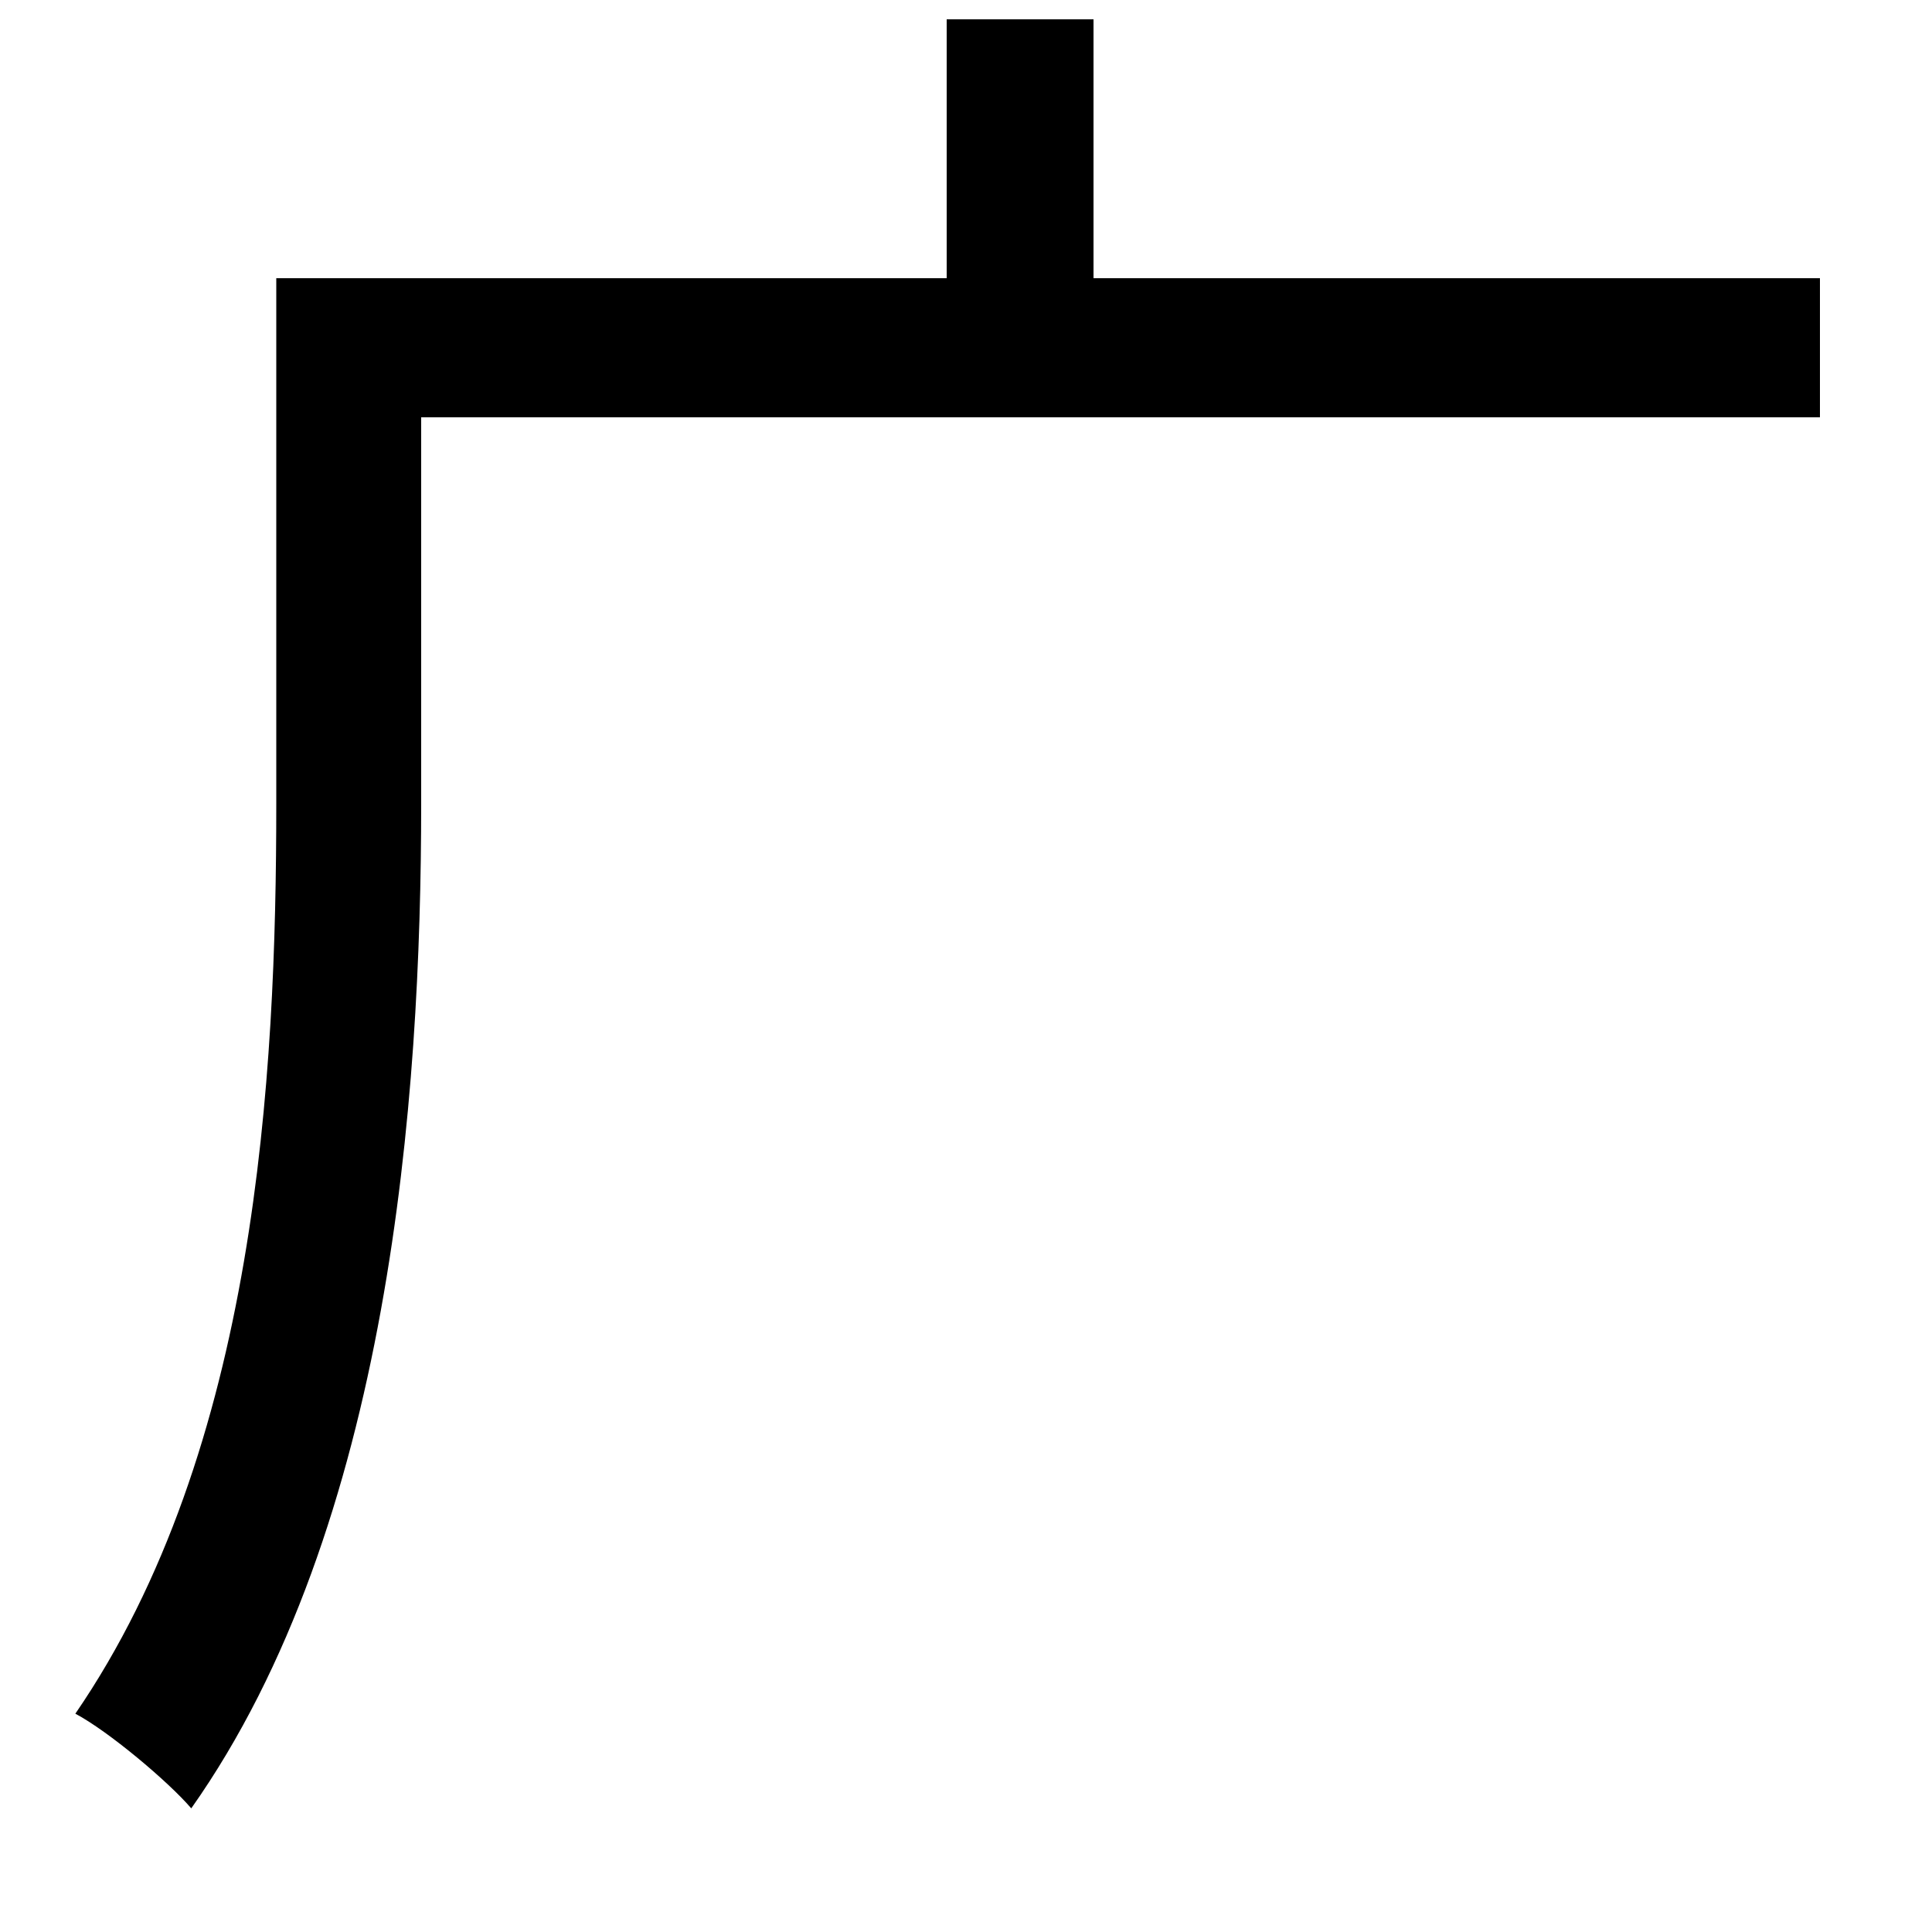 <svg xmlns="http://www.w3.org/2000/svg"
    viewBox="0 0 1000 1000">
  <!--
© 2014-2021 Adobe (http://www.adobe.com/).
Noto is a trademark of Google Inc.
This Font Software is licensed under the SIL Open Font License, Version 1.1. This Font Software is distributed on an "AS IS" BASIS, WITHOUT WARRANTIES OR CONDITIONS OF ANY KIND, either express or implied. See the SIL Open Font License for the specific language, permissions and limitations governing your use of this Font Software.
http://scripts.sil.org/OFL
  -->
<path d="M490 10L490 144 143 144 143 416C143 557 133 750 39 887 56 896 87 922 99 936 202 790 218 568 218 416L218 216 942 216 942 144 566 144 566 10Z"/>
</svg>